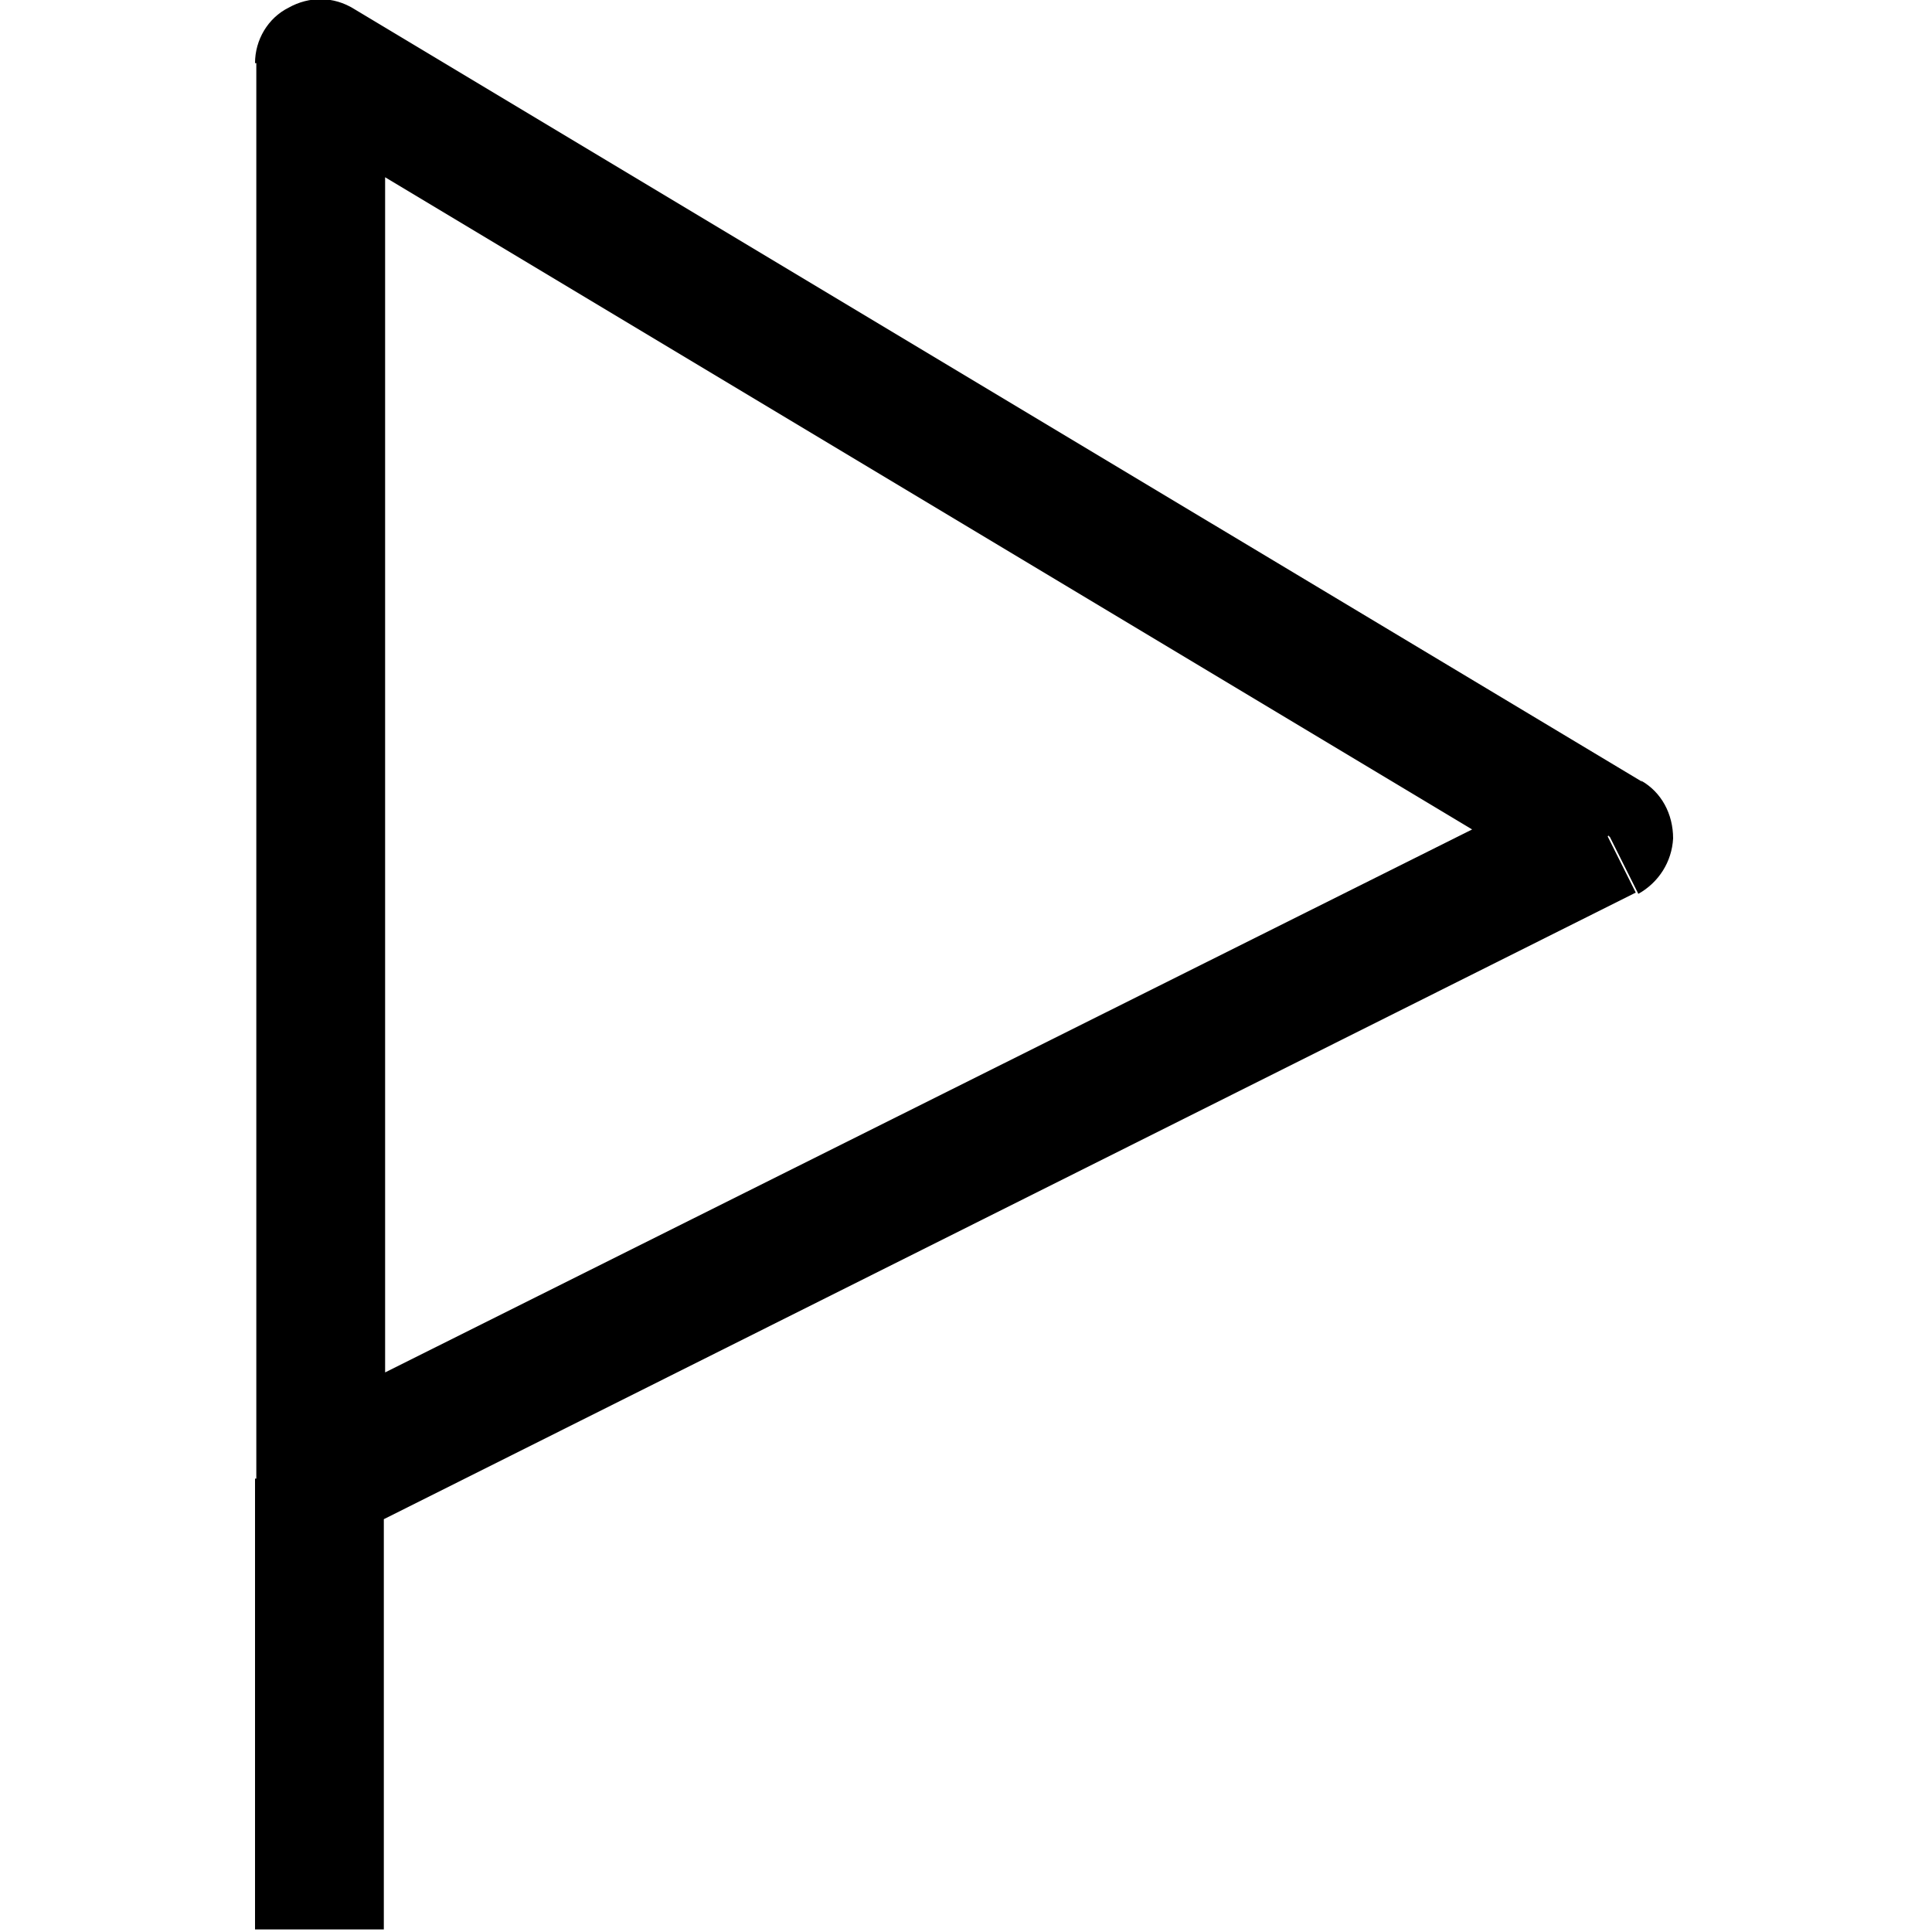 <svg viewBox="0 0 15 15" xmlns="http://www.w3.org/2000/svg"><path d="M12.5 6.5l.22.44c.16-.09.26-.25.27-.43 0-.19-.09-.36-.25-.45l-.26.42Zm-10-6l.25-.43c-.16-.1-.35-.1-.51-.01 -.16.08-.26.25-.26.43h.5Zm10.25 5.57l-10-6 -.52.85 10 6 .51-.86ZM1.99.49v11h1v-11h-1Zm.72 11.44l9.99-5 -.45-.9 -10.01 5 .44.89Zm.27 3.05v-3.5h-1v3.5h1Z"/></svg>
